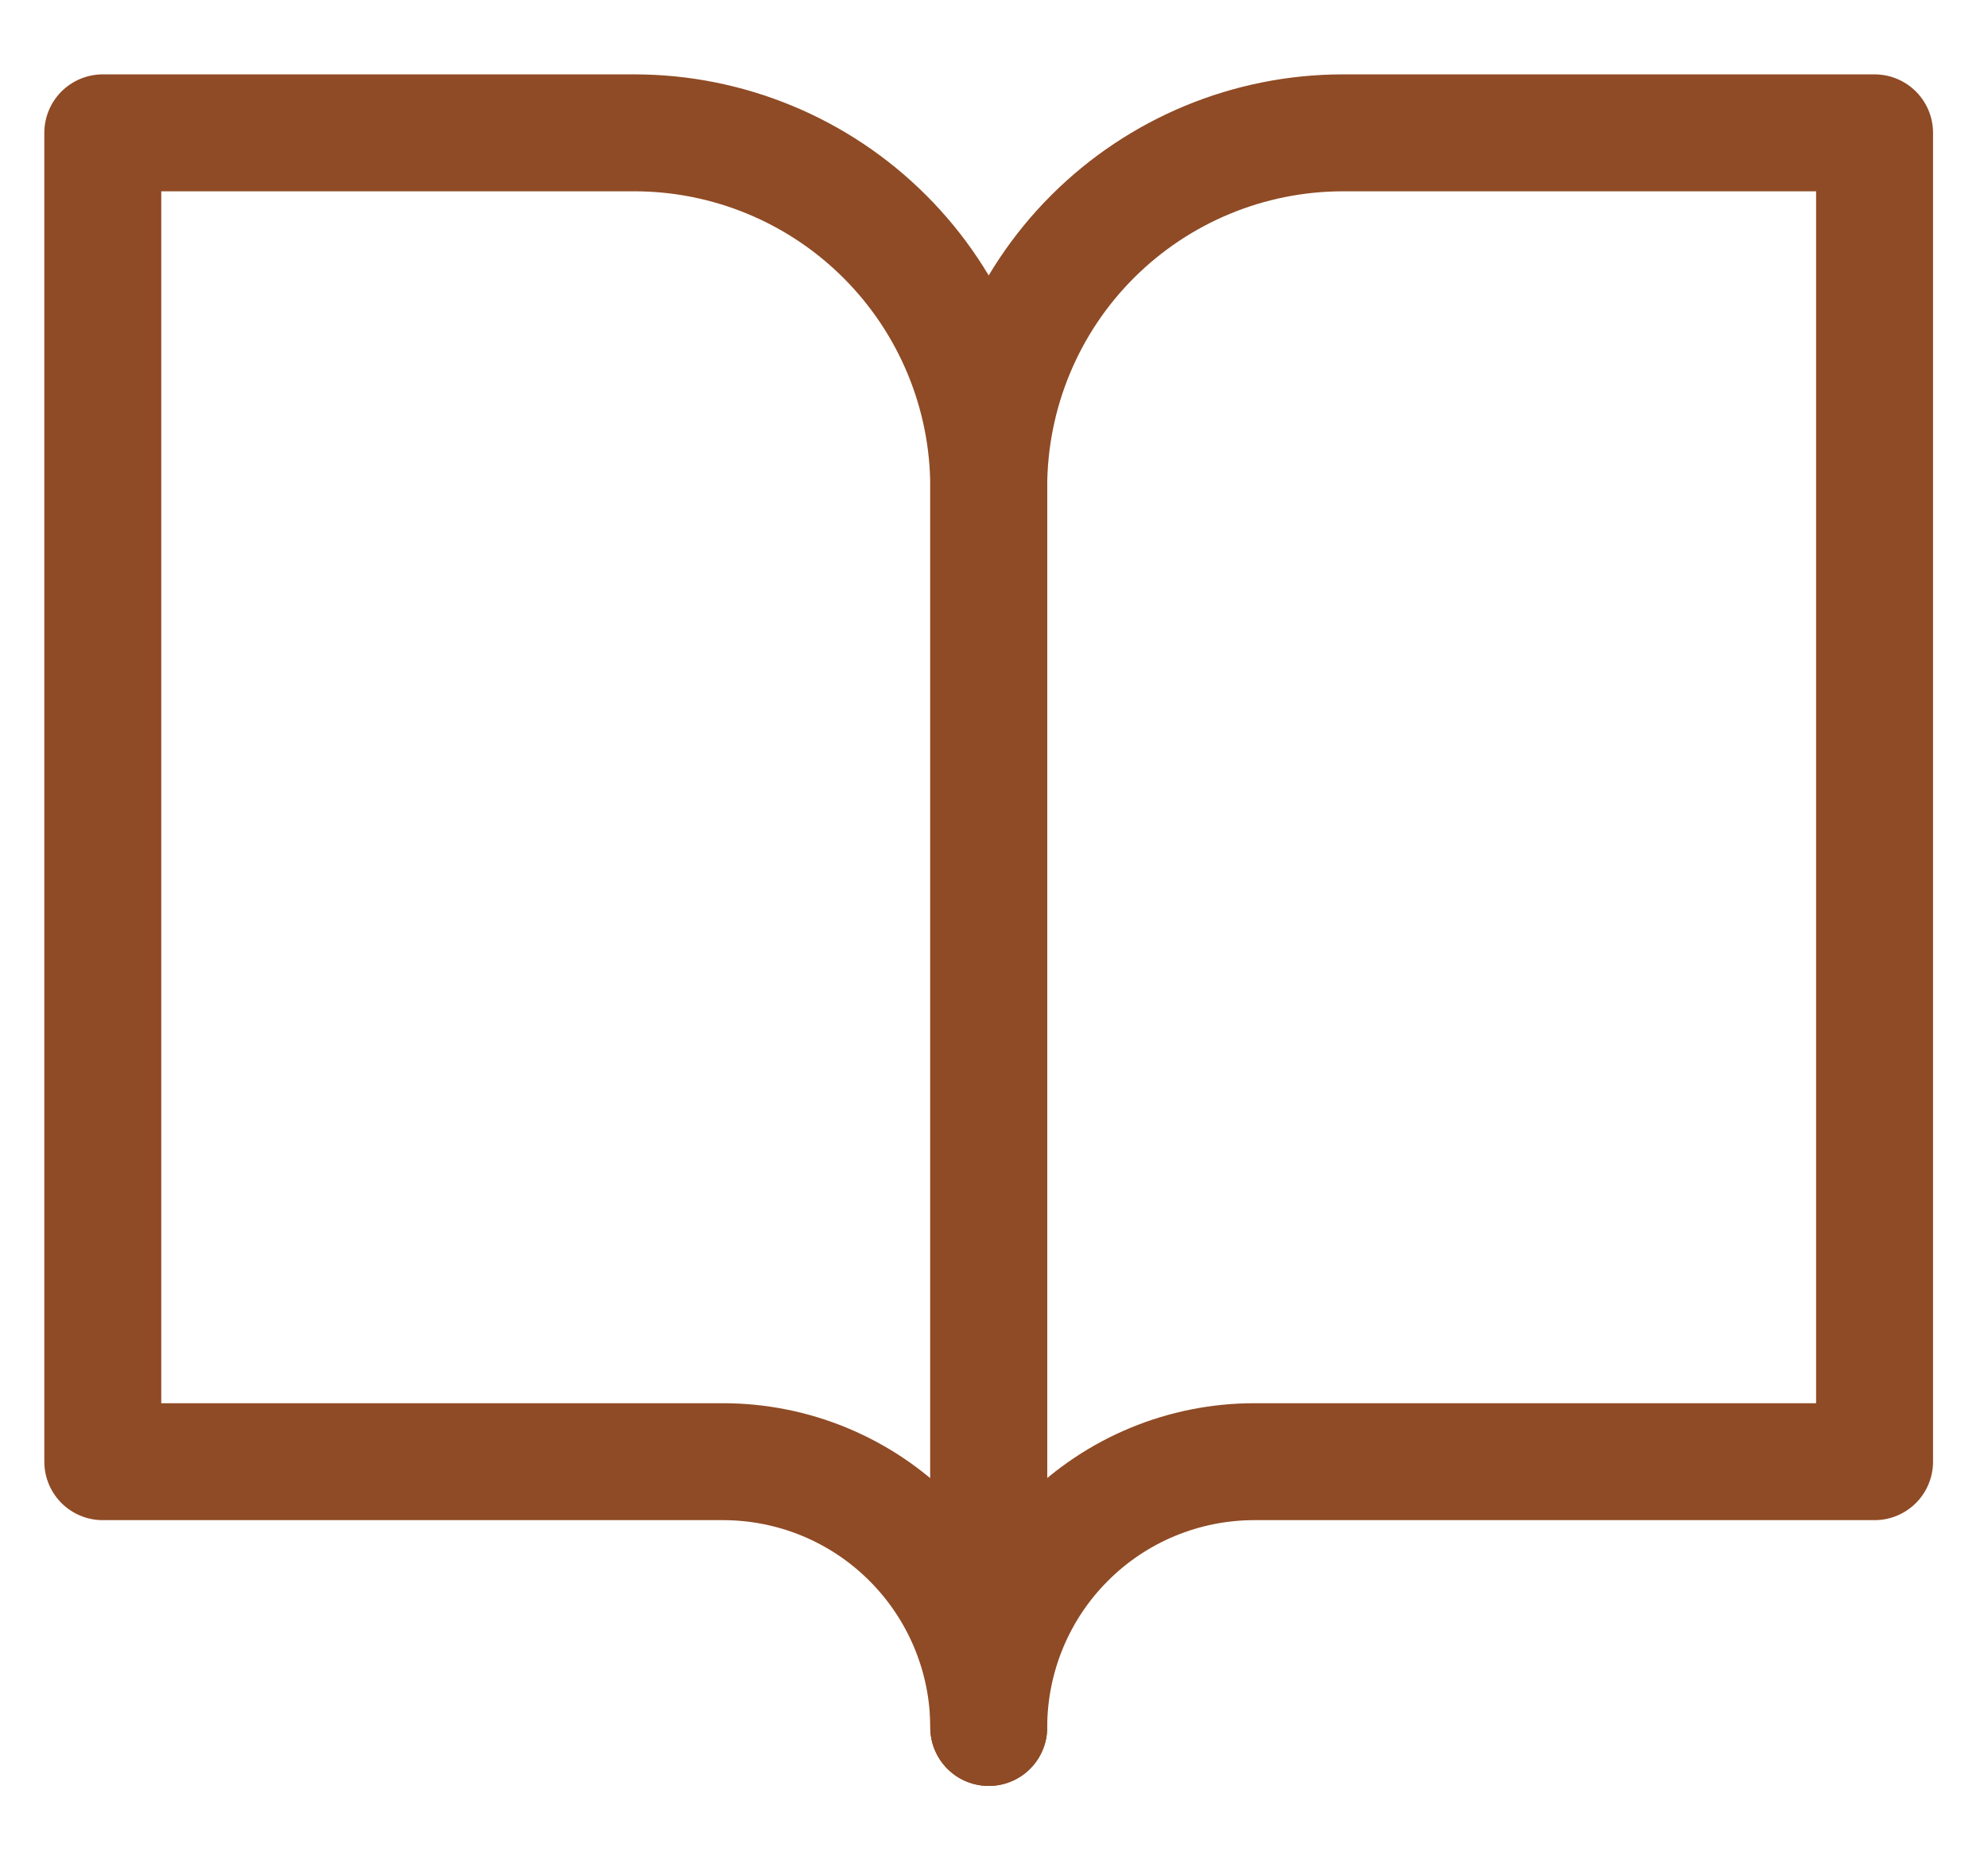 <svg width="17" height="16" viewBox="0 0 17 16" fill="none" xmlns="http://www.w3.org/2000/svg">
<path d="M0.879 1.136H5.424C6.228 1.136 6.999 1.456 7.567 2.024C8.135 2.592 8.455 3.363 8.455 4.167V14.773C8.455 14.17 8.215 13.592 7.789 13.166C7.363 12.739 6.785 12.5 6.182 12.5H0.879V1.136Z" stroke="#8F4B25" stroke-linecap="round" stroke-linejoin="round"/>
<path d="M16.03 1.136H11.485C10.681 1.136 9.91 1.456 9.342 2.024C8.774 2.592 8.455 3.363 8.455 4.167V14.773C8.455 14.17 8.694 13.592 9.12 13.166C9.546 12.739 10.124 12.5 10.727 12.5H16.03V1.136Z" stroke="#8F4B25" stroke-linecap="round" stroke-linejoin="round"/>
</svg>

